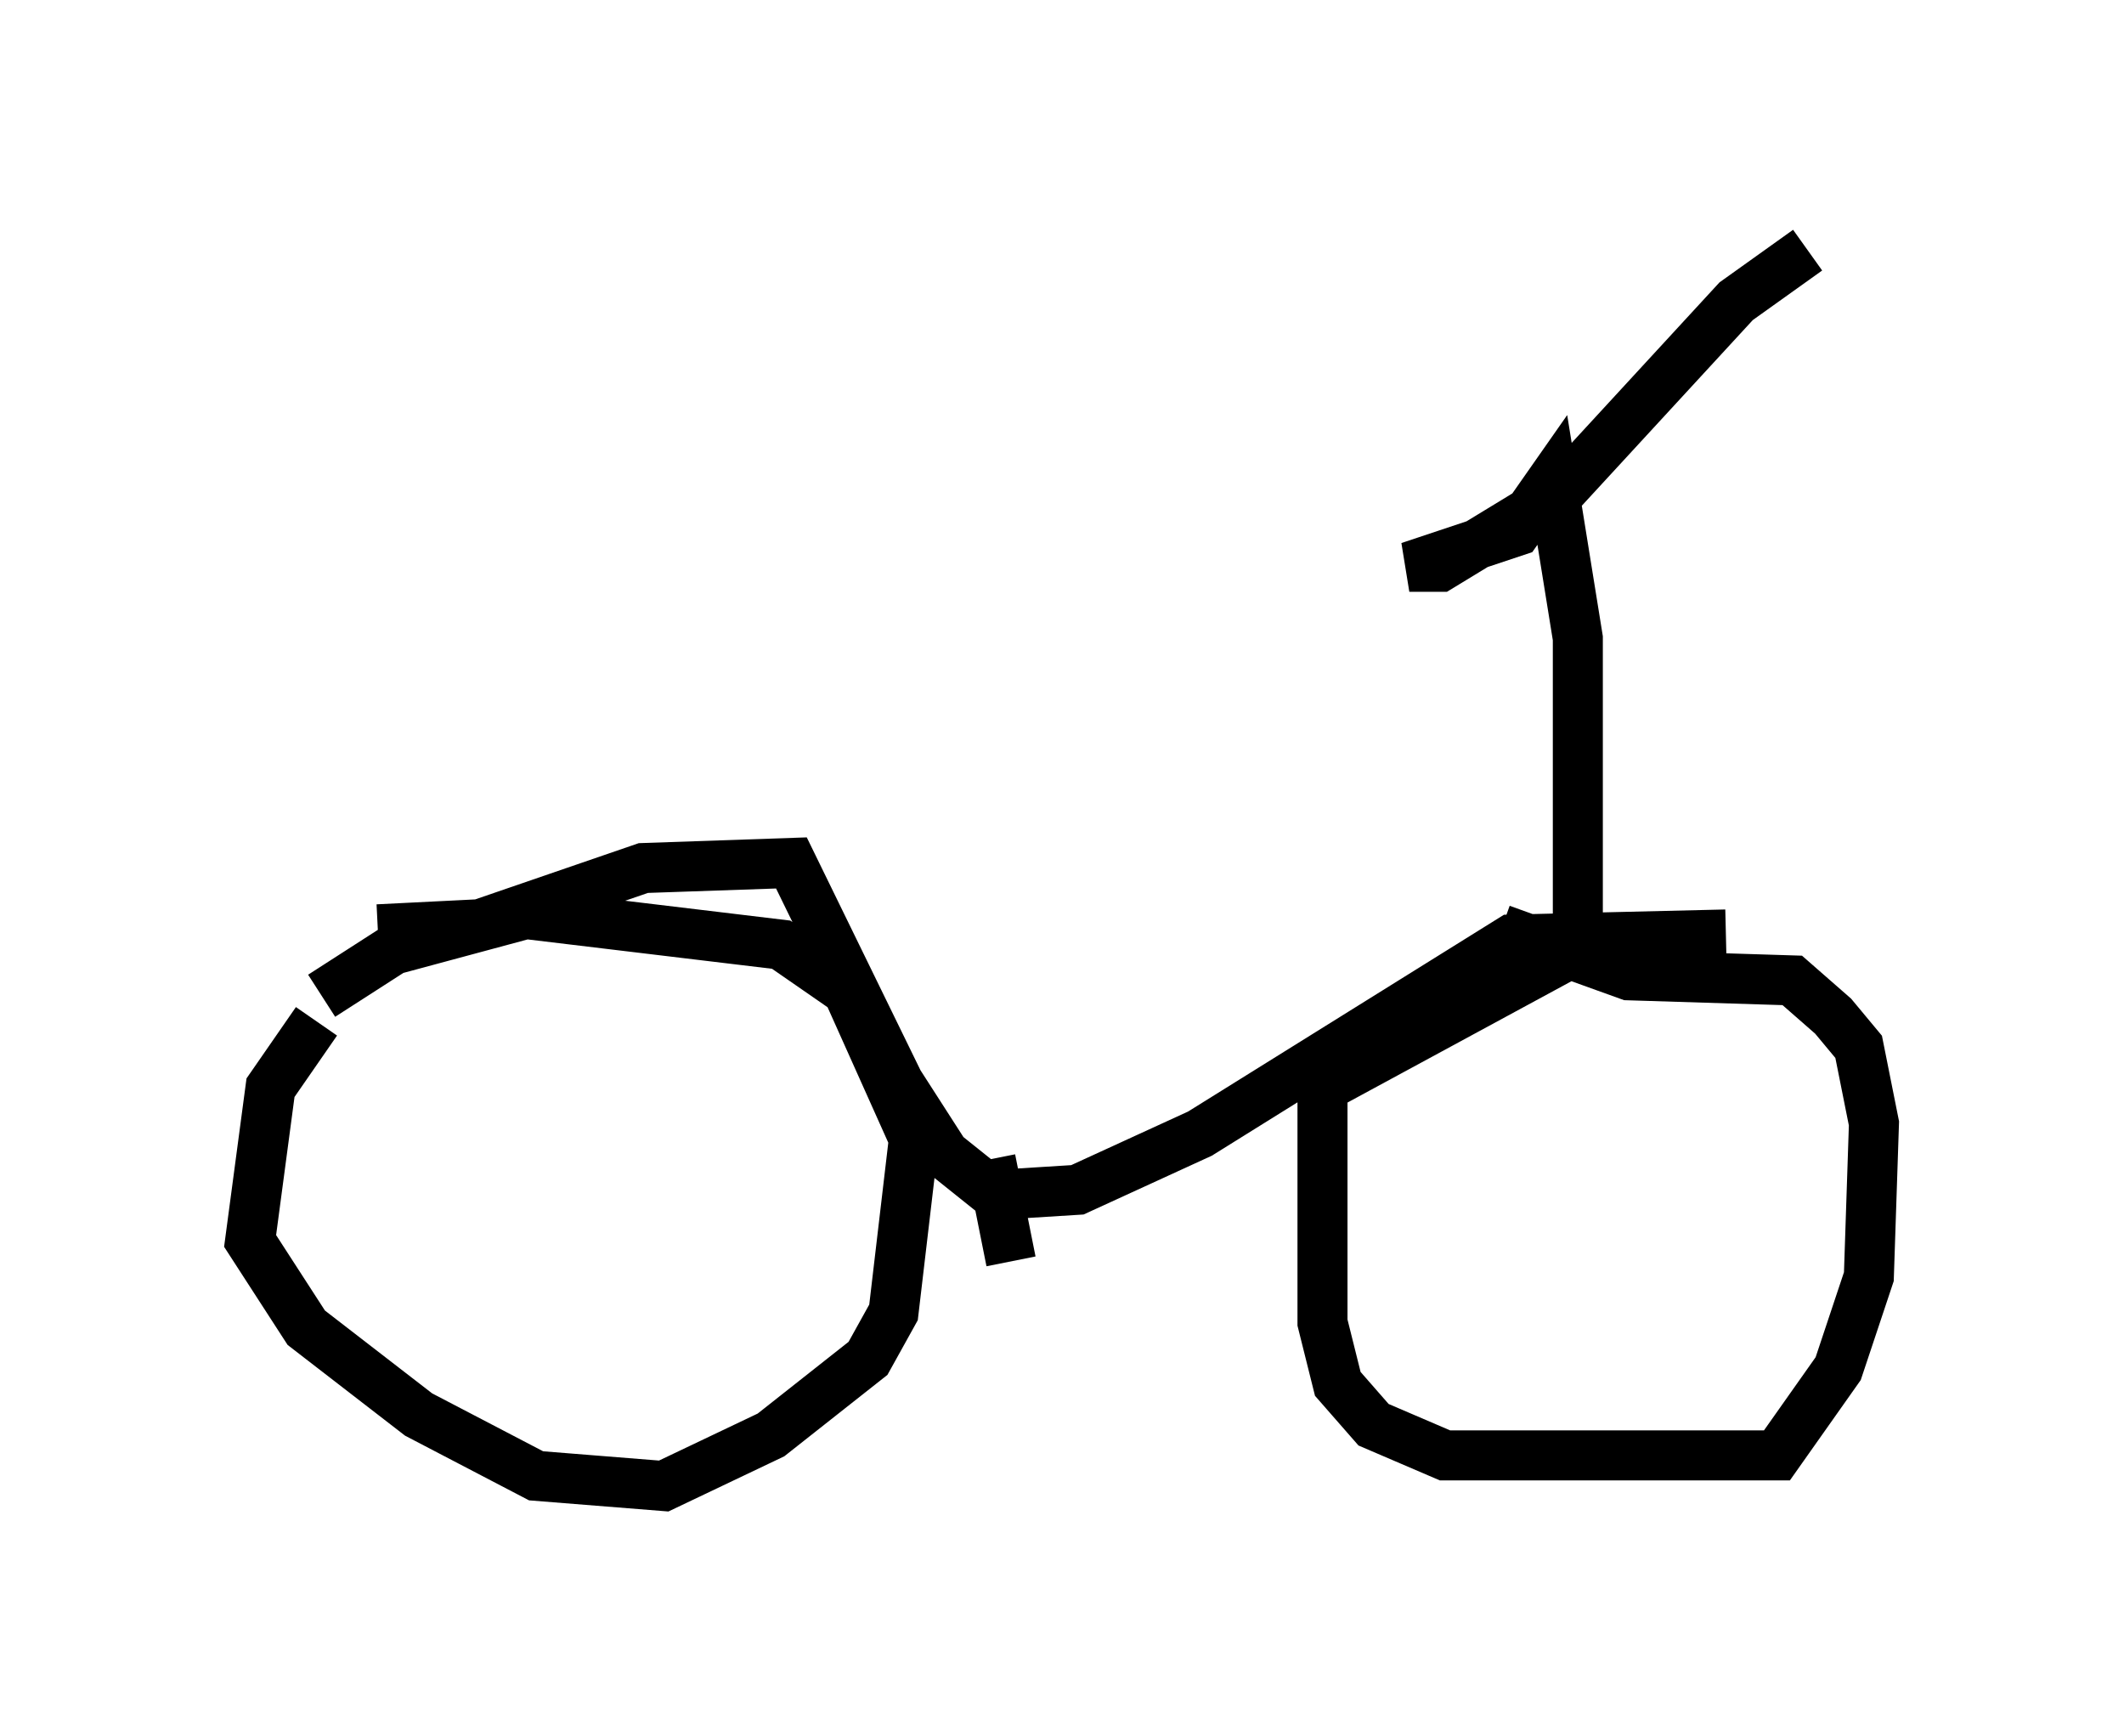 <?xml version="1.0" encoding="utf-8" ?>
<svg baseProfile="full" height="34.704" version="1.1" width="42.463" xmlns="http://www.w3.org/2000/svg" xmlns:ev="http://www.w3.org/2001/xml-events" xmlns:xlink="http://www.w3.org/1999/xlink"><defs /><rect fill="white" height="34.704" width="42.463" x="0" y="0" /><path d="M7.348, 19.802 m-1.021, 0.613 l-0.919, 1.327 -0.408, 3.063 l1.123, 1.735 2.246, 1.735 l2.348, 1.225 2.552, 0.204 l2.144, -1.021 1.94, -1.531 l0.51, -0.919 0.408, -3.471 l-1.327, -2.96 -1.327, -0.919 l-5.104, -0.613 -2.654, 0.715 l-1.429, 0.919 m26.644, -0.715 l-1.735, -0.102 -4.9, 2.654 l0.0, 4.696 0.306, 1.225 l0.715, 0.817 1.429, 0.613 l6.635, 0.0 1.225, -1.735 l0.613, -1.838 0.102, -3.063 l-0.306, -1.531 -0.51, -0.613 l-0.817, -0.715 -3.267, -0.102 l-2.552, -0.919 m-22.459, 0.0 l2.042, -0.102 3.267, -1.123 l2.96, -0.102 2.144, 4.39 l0.919, 1.429 1.021, 0.817 l1.633, -0.102 2.45, -1.123 l6.227, -3.879 4.288, -0.102 m-2.96, -0.408 l0.0, -5.513 -0.51, -3.165 l-0.715, 1.021 -2.144, 0.715 l0.613, 0.0 2.348, -1.429 l3.573, -3.879 1.429, -1.021 m-16.334, 18.171 l0.408, 2.042 " fill="none" stroke="black" stroke-width="1" /></svg>